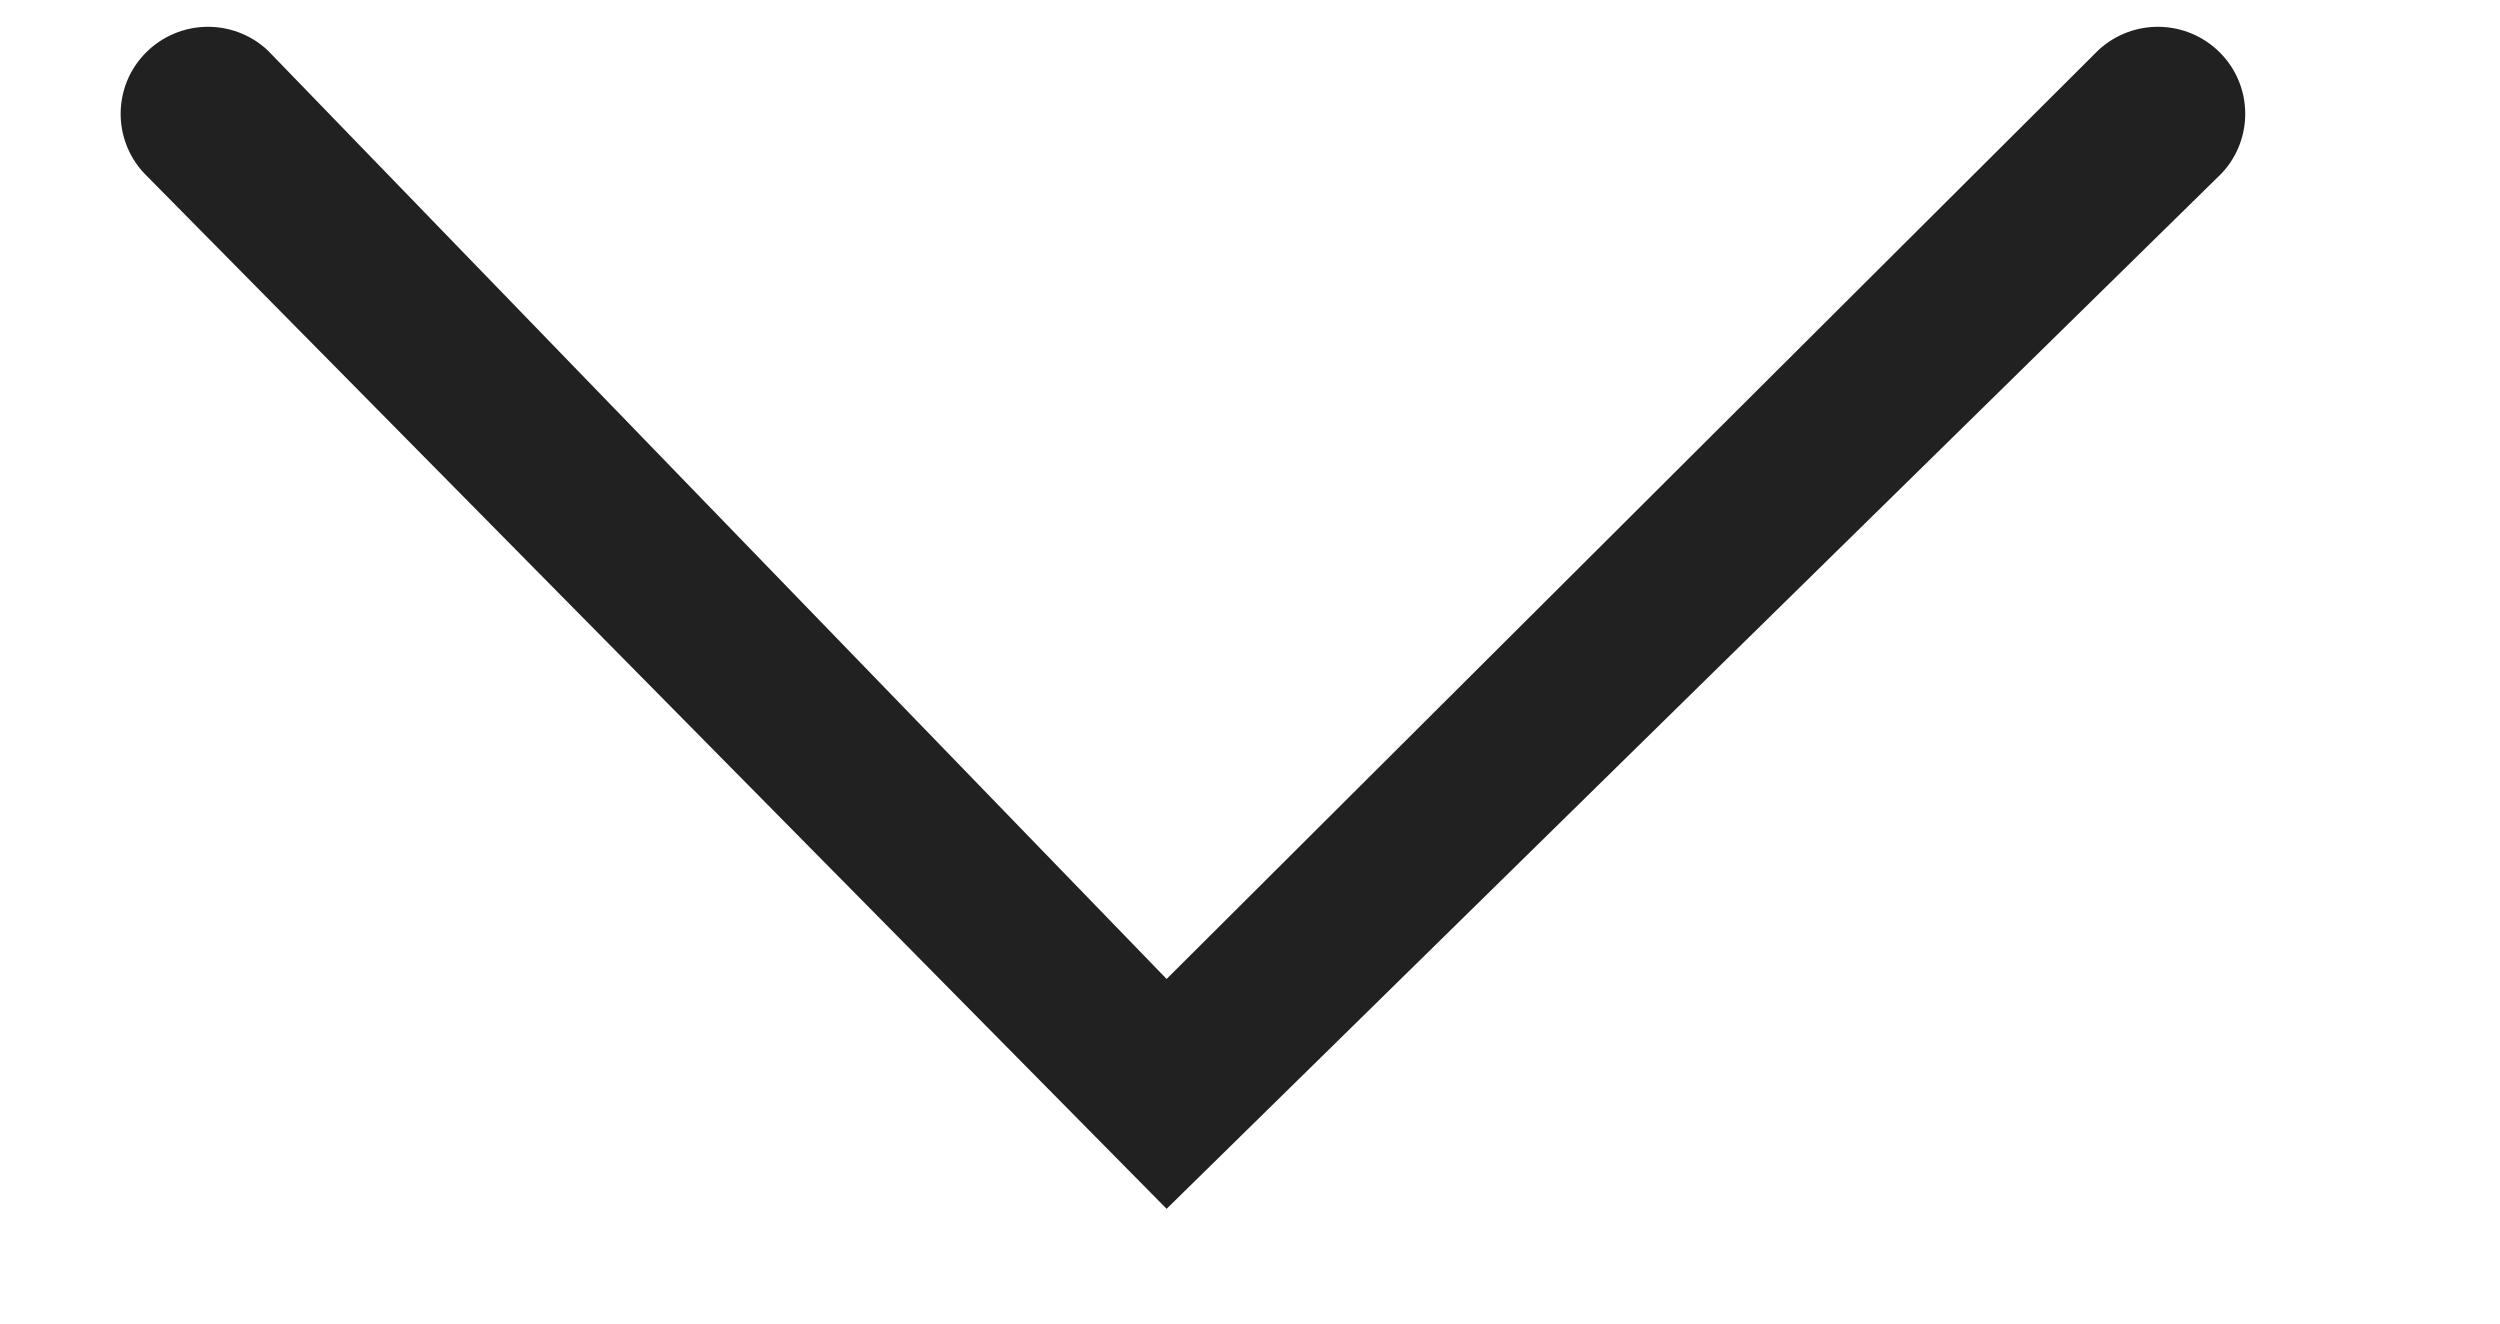 <?xml version="1.0" encoding="UTF-8"?>
<svg width="17px" height="9px" viewBox="0 0 17 9" version="1.1" xmlns="http://www.w3.org/2000/svg" xmlns:xlink="http://www.w3.org/1999/xlink">
    <title>A2C0F5E3-E10A-4918-A3ED-7E2438301FC2</title>
    <g id="Page-1" stroke="none" stroke-width="1" fill="none" fill-rule="evenodd">
        <g id="공지사항-리스트" transform="translate(-325, -123)" fill="#212121">
            <g id="notice_list" transform="translate(20, 117)">
                <g id="Group-4">
                    <g id="ic_page_down" transform="translate(305, 6)">
                        <path d="M11.067,11.265 C11.3,11.483 11.664,11.477 11.889,11.251 C12.115,11.024 12.121,10.66 11.904,10.426 L5.588,4.09 L11.904,-2.024 C12.121,-2.258 12.115,-2.622 11.889,-2.849 C11.664,-3.075 11.3,-3.081 11.067,-2.863 L4.025,4.09 L11.067,11.265 Z" id="Shape" transform="translate(8.044, 4.201) rotate(-90) translate(-8.044, -4.201) "></path>
                    </g>
                </g>
            </g>
        </g>
    </g>
</svg>
